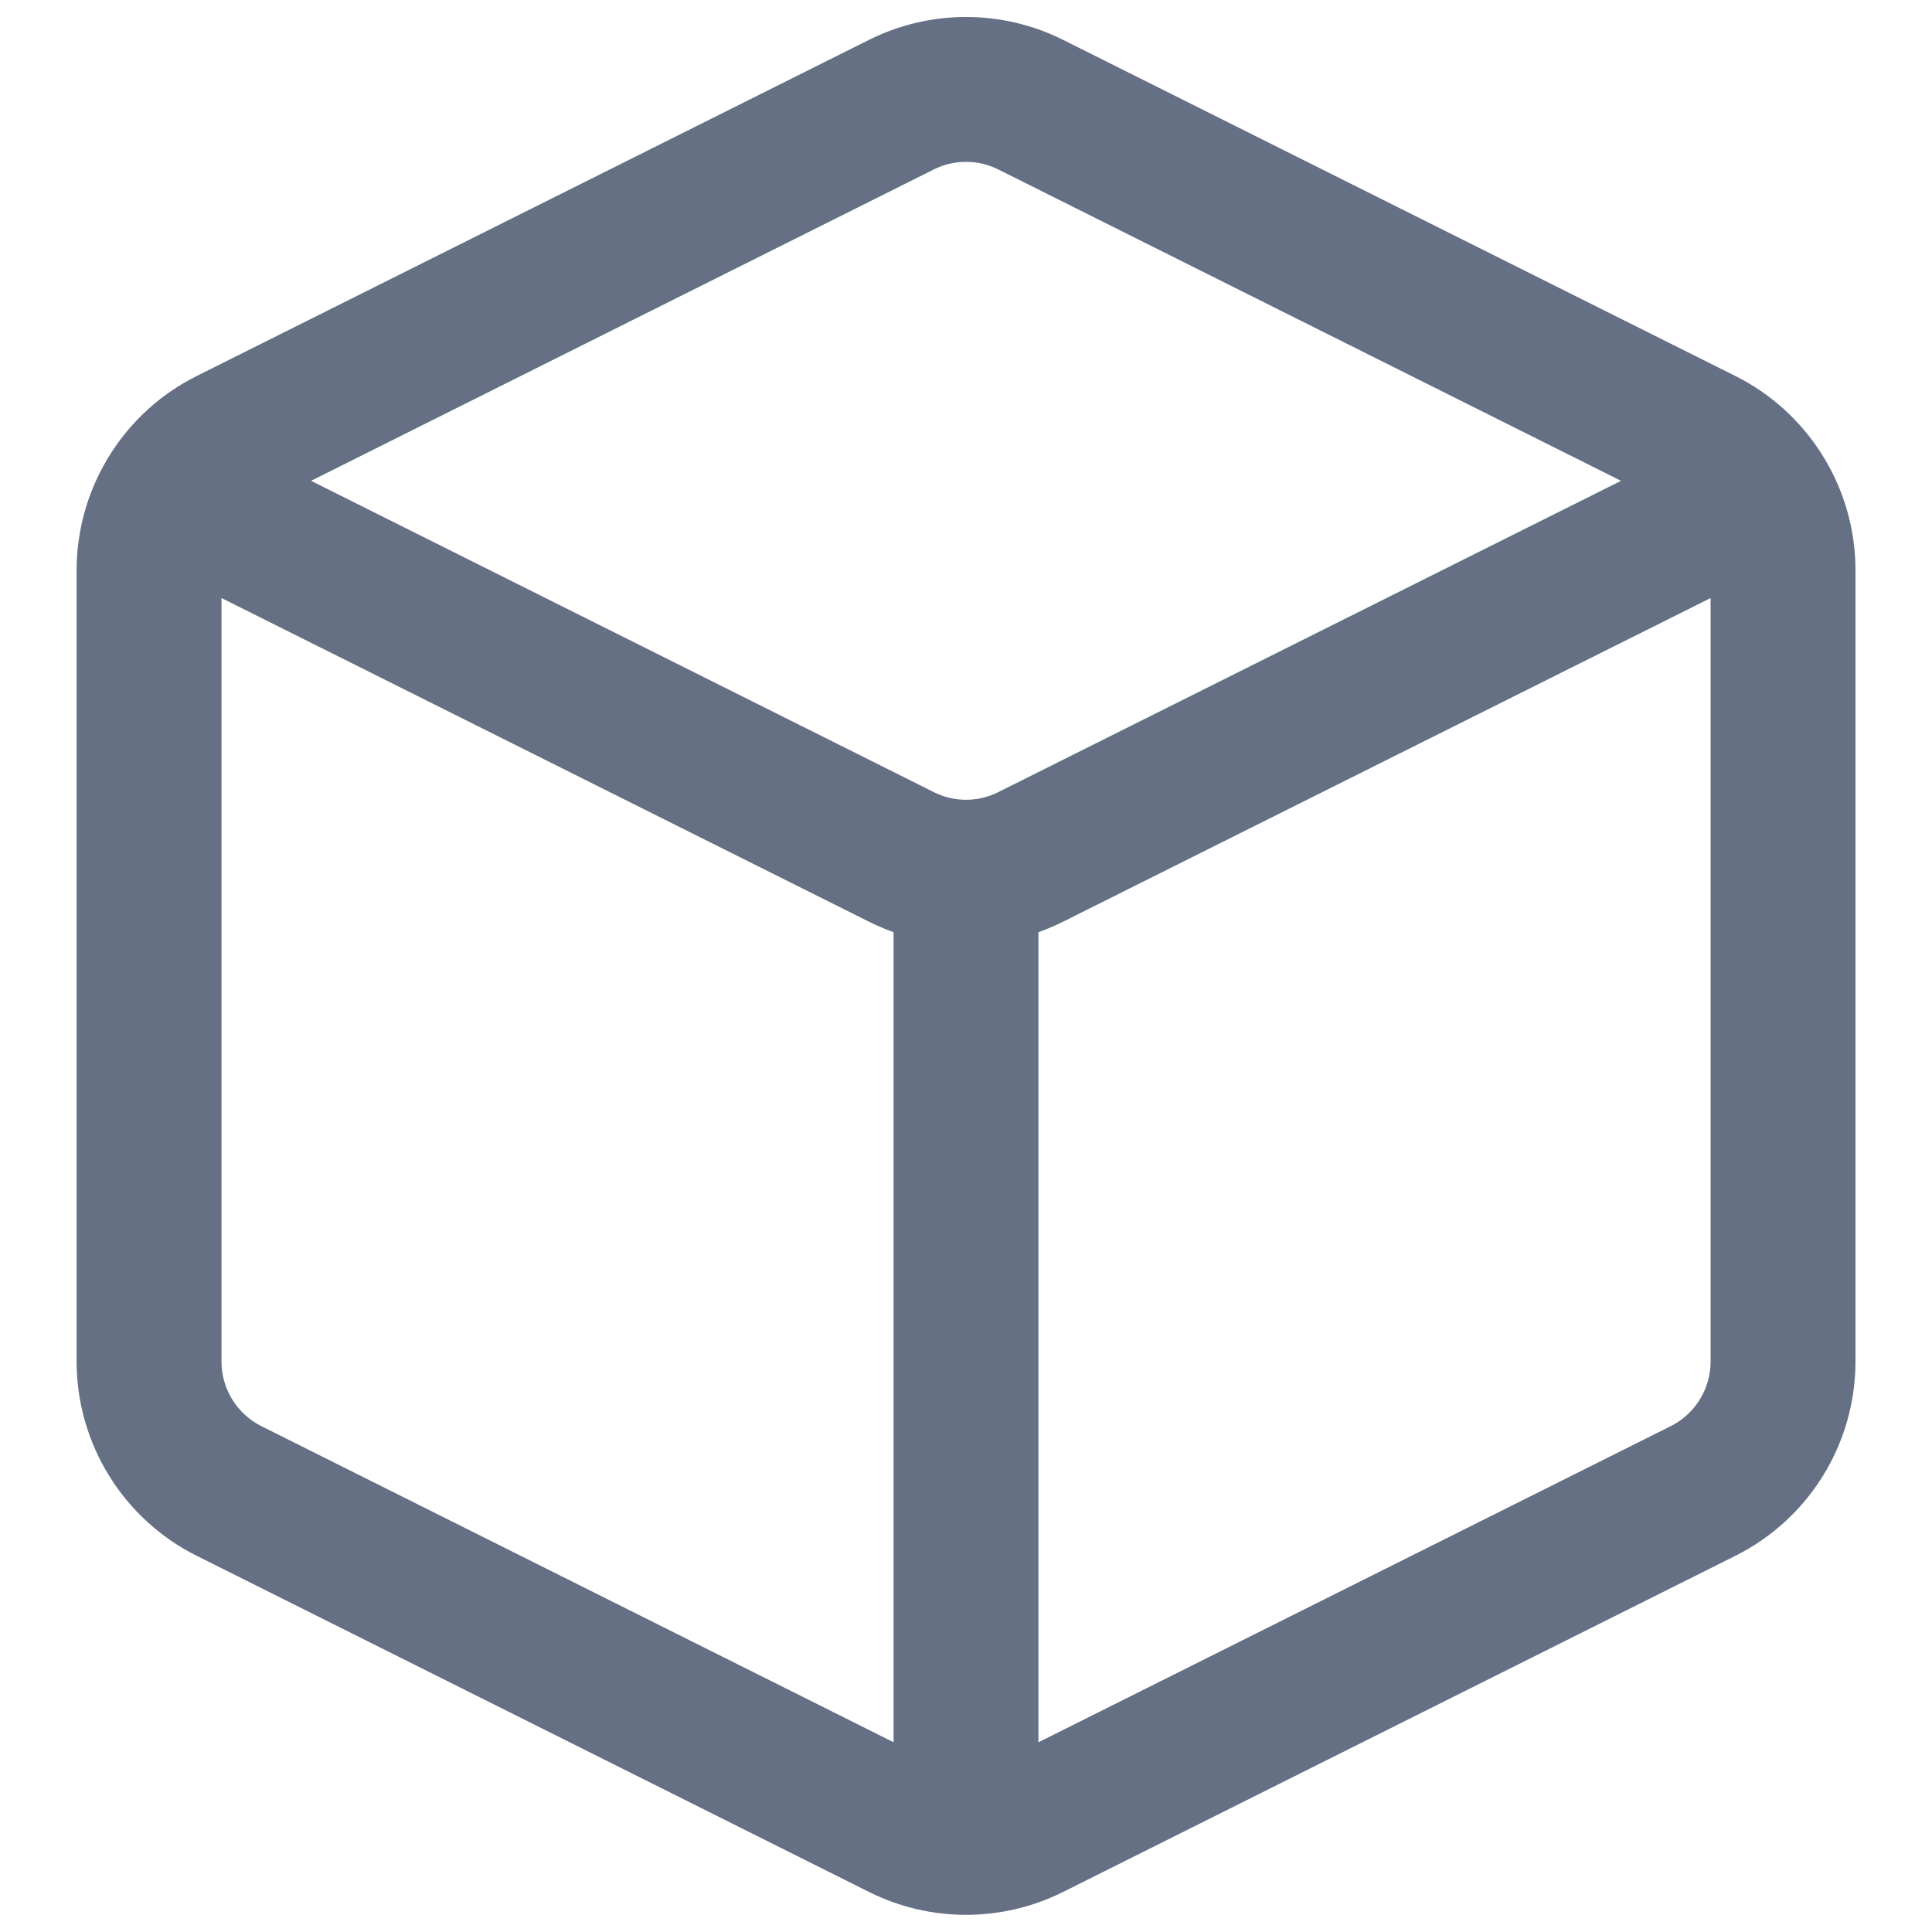 <svg width="20" height="20" viewBox="0 0 20 20" fill="none" xmlns="http://www.w3.org/2000/svg">
<path d="M10 19.072V9.029M10 9.029C9.77 9.029 9.541 8.976 9.33 8.87M10 9.029C10.23 9.029 10.46 8.976 10.671 8.87M10.671 8.87C10.249 9.082 9.752 9.082 9.33 8.87M10.671 8.87L18.221 5.096M9.33 8.87L1.78 5.096M18.221 5.096C18.078 4.872 17.875 4.686 17.629 4.563L10.671 1.084C10.249 0.873 9.752 0.873 9.33 1.084L2.372 4.563C2.125 4.686 1.923 4.872 1.78 5.096M18.221 5.096C18.373 5.333 18.458 5.612 18.458 5.904V14.093C18.458 14.662 18.137 15.181 17.629 15.435L10.671 18.914C10.249 19.125 9.752 19.125 9.33 18.914L2.372 15.435C1.864 15.181 1.543 14.662 1.543 14.093V5.904C1.543 5.612 1.628 5.333 1.78 5.096" stroke="#667085" stroke-width="1.5" stroke-linecap="round" stroke-linejoin="round"/>
</svg>
